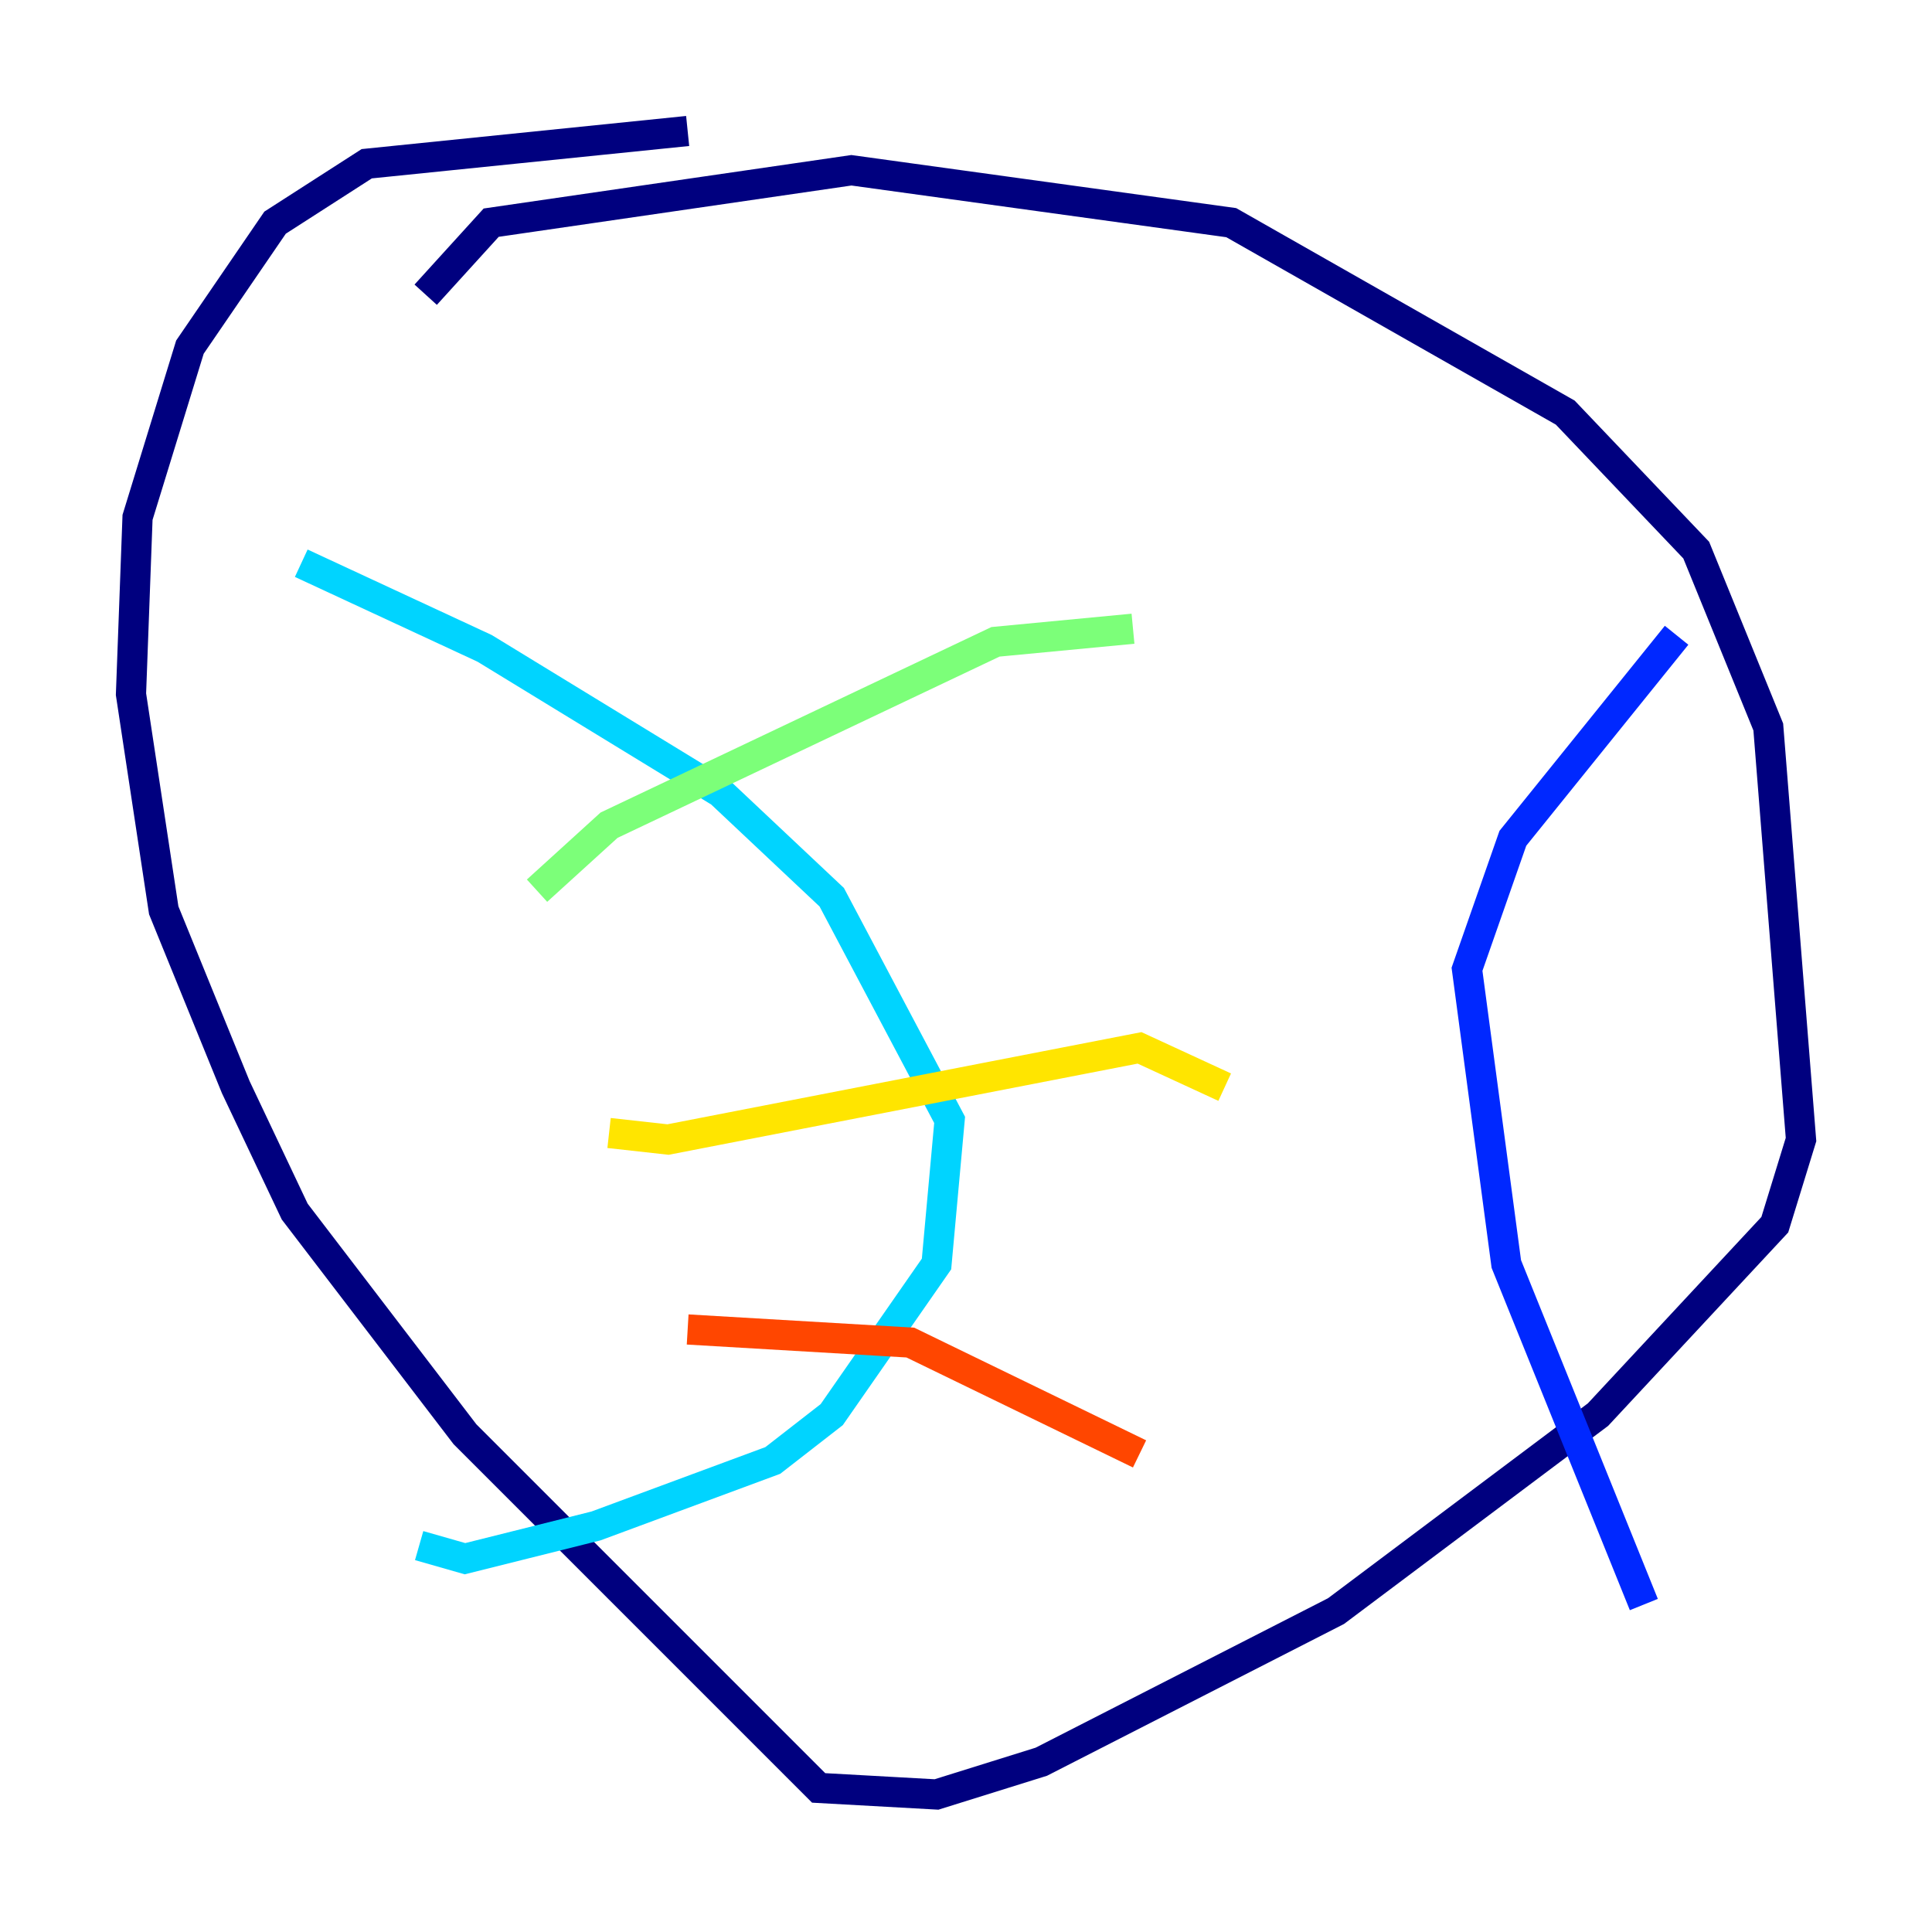 <?xml version="1.0" encoding="utf-8" ?>
<svg baseProfile="tiny" height="128" version="1.2" viewBox="0,0,128,128" width="128" xmlns="http://www.w3.org/2000/svg" xmlns:ev="http://www.w3.org/2001/xml-events" xmlns:xlink="http://www.w3.org/1999/xlink"><defs /><polyline fill="none" points="28.203,19.525 32.542,14.752 56.407,11.281 81.573,14.752 103.702,27.336 112.38,36.447 117.153,48.163 119.322,75.498 117.586,81.139 105.871,93.722 88.515,106.739 68.99,116.719 62.047,118.888 54.237,118.454 30.807,95.024 19.525,80.271 15.62,72.027 10.848,60.312 8.678,45.993 9.112,34.278 12.583,22.997 18.224,14.752 24.298,10.848 45.559,8.678" stroke="#00007f" stroke-width="2" /><polyline fill="none" points="111.078,42.088 100.231,55.539 97.193,64.217 99.797,83.742 108.909,106.305" stroke="#0028ff" stroke-width="2" /><polyline fill="none" points="19.959,37.315 32.108,42.956 47.729,52.502 55.105,59.444 62.915,74.197 62.047,83.742 55.105,93.722 51.2,96.759 39.485,101.098 30.807,103.268 27.77,102.4" stroke="#00d4ff" stroke-width="2" /><polyline fill="none" points="35.58,59.01 40.352,54.671 65.953,42.522 75.064,41.654" stroke="#7cff79" stroke-width="2" /><polyline fill="none" points="40.352,75.064 44.258,75.498 75.498,69.424 81.139,72.027" stroke="#ffe500" stroke-width="2" /><polyline fill="none" points="45.559,88.081 60.312,88.949 75.498,96.325" stroke="#ff4600" stroke-width="2" /><polyline fill="none" points="116.285,61.614 116.285,61.614" stroke="#7f0000" stroke-width="2" /></svg>